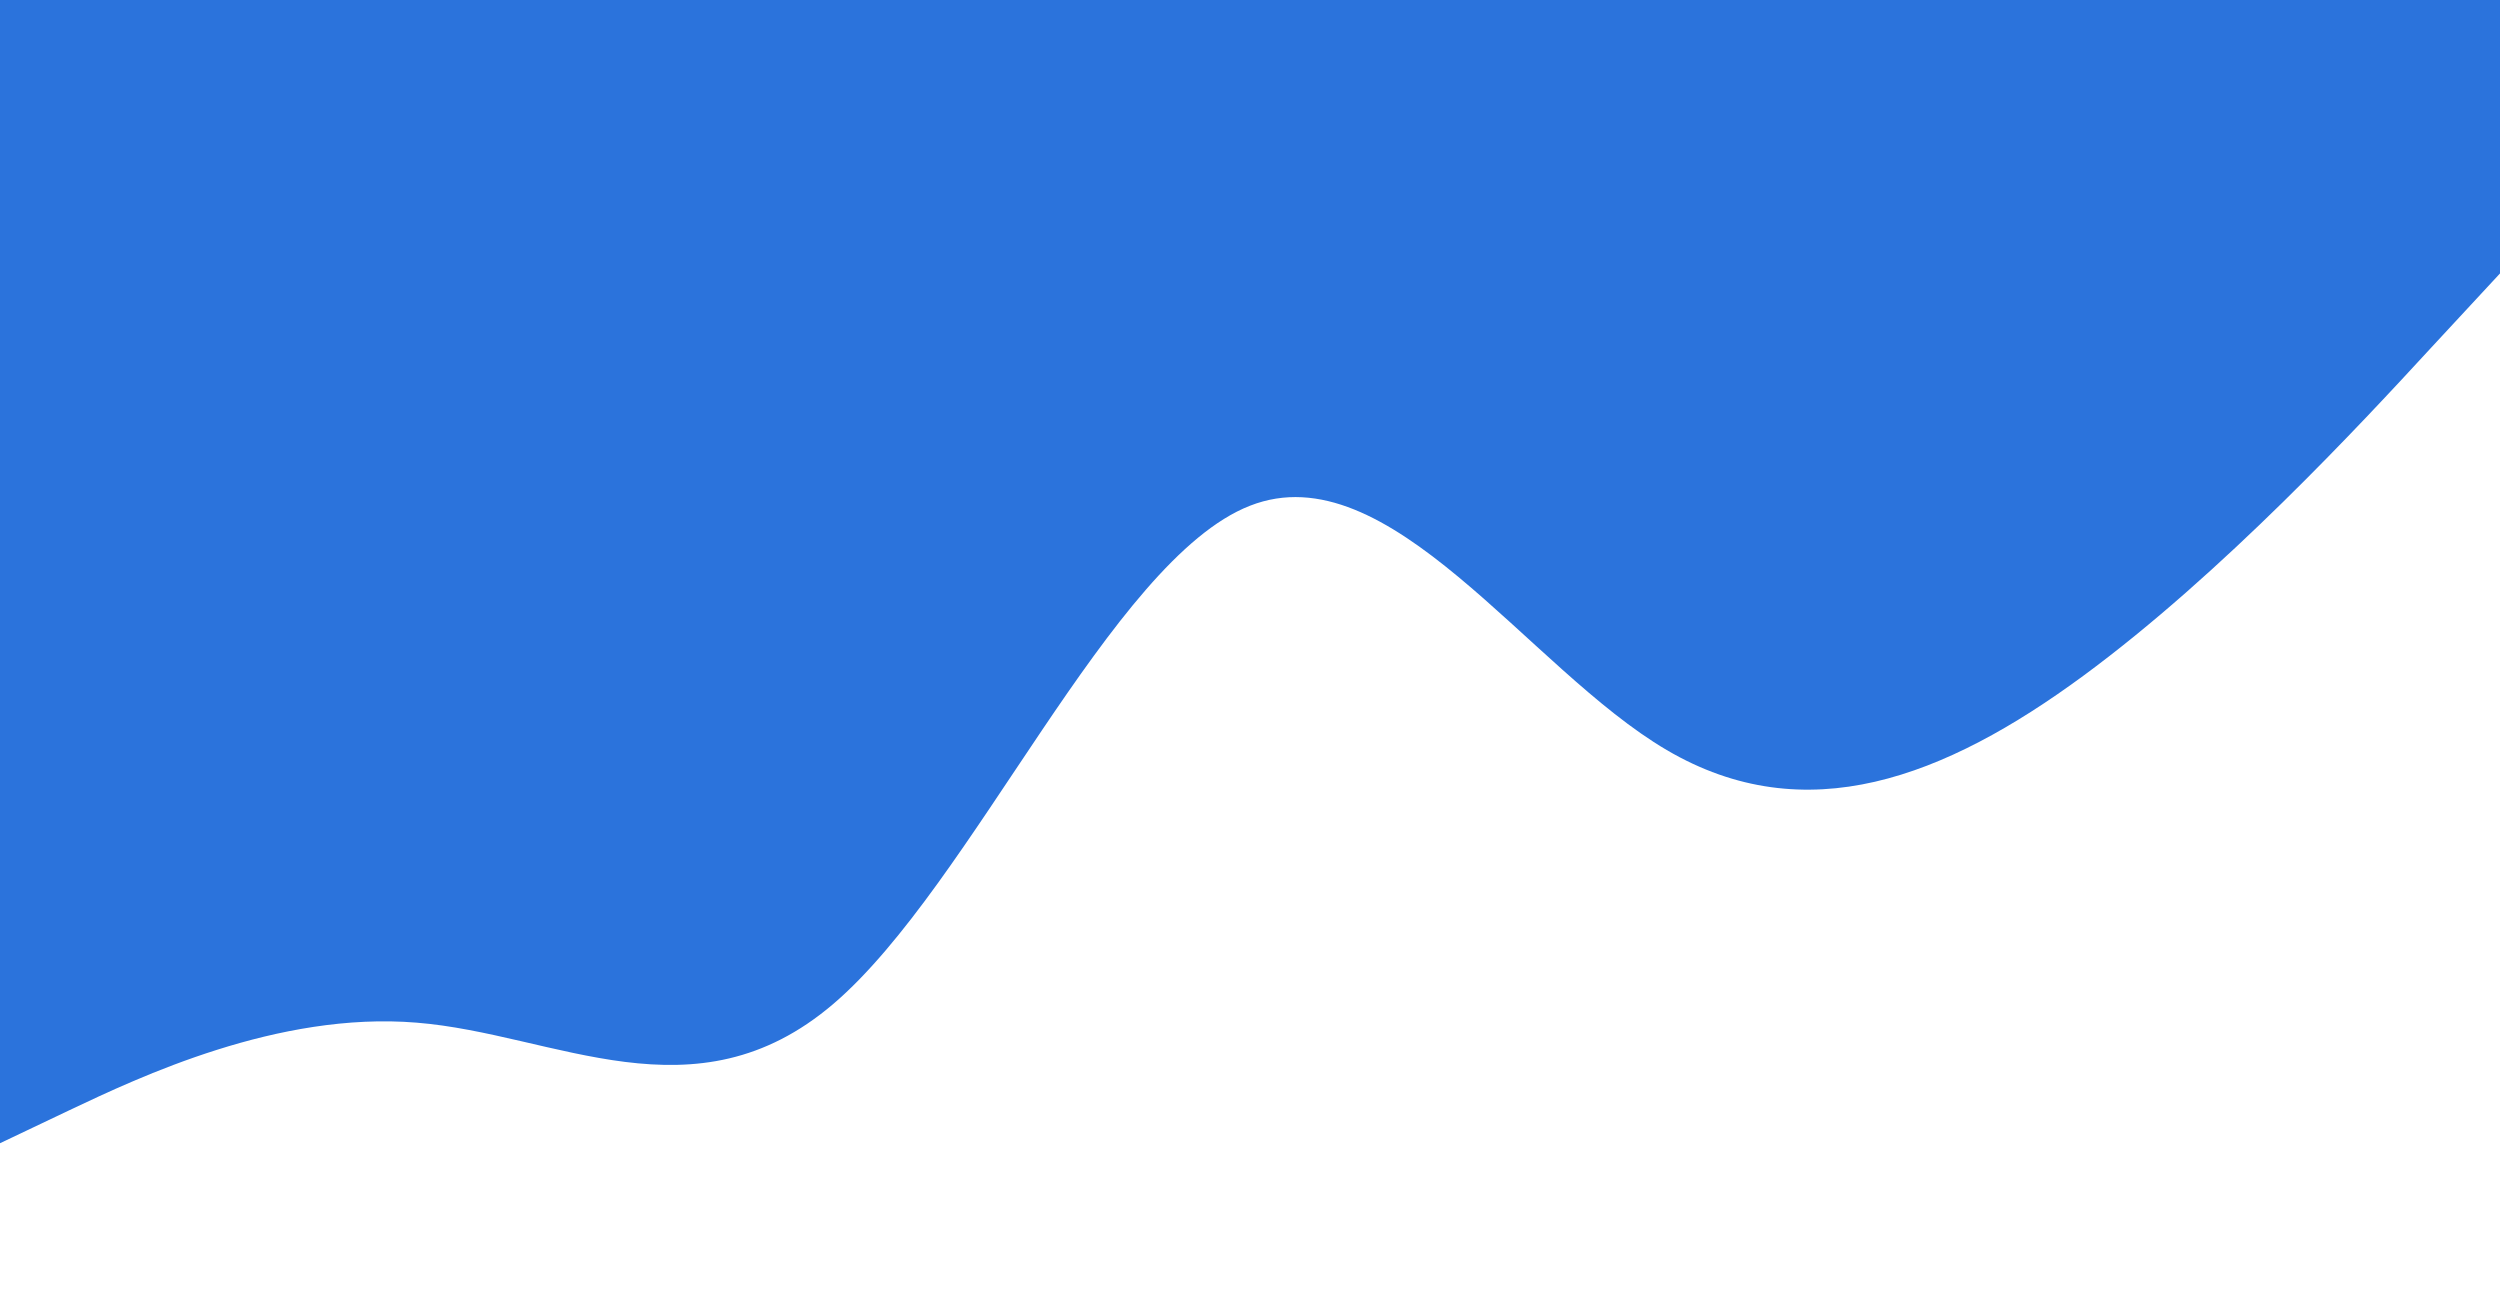 <svg id="visual" viewBox="0 0 960 500" width="960" height="500" xmlns="http://www.w3.org/2000/svg" xmlns:xlink="http://www.w3.org/1999/xlink" version="1.1"><rect x="0" y="0" width="960" height="500" fill="#2b73dc"></rect><path d="M0 439L26.7 426.3C53.3 413.7 106.7 388.3 160 392.7C213.3 397 266.7 431 320 385.5C373.3 340 426.7 215 480 194.2C533.3 173.3 586.7 256.7 640 288C693.3 319.3 746.7 298.7 800 259.5C853.3 220.3 906.7 162.7 933.3 133.8L960 105L960 501L933.3 501C906.7 501 853.3 501 800 501C746.7 501 693.3 501 640 501C586.7 501 533.3 501 480 501C426.7 501 373.3 501 320 501C266.7 501 213.3 501 160 501C106.7 501 53.3 501 26.7 501L0 501Z" fill="#fff" stroke-linecap="round" stroke-linejoin="miter"></path></svg>